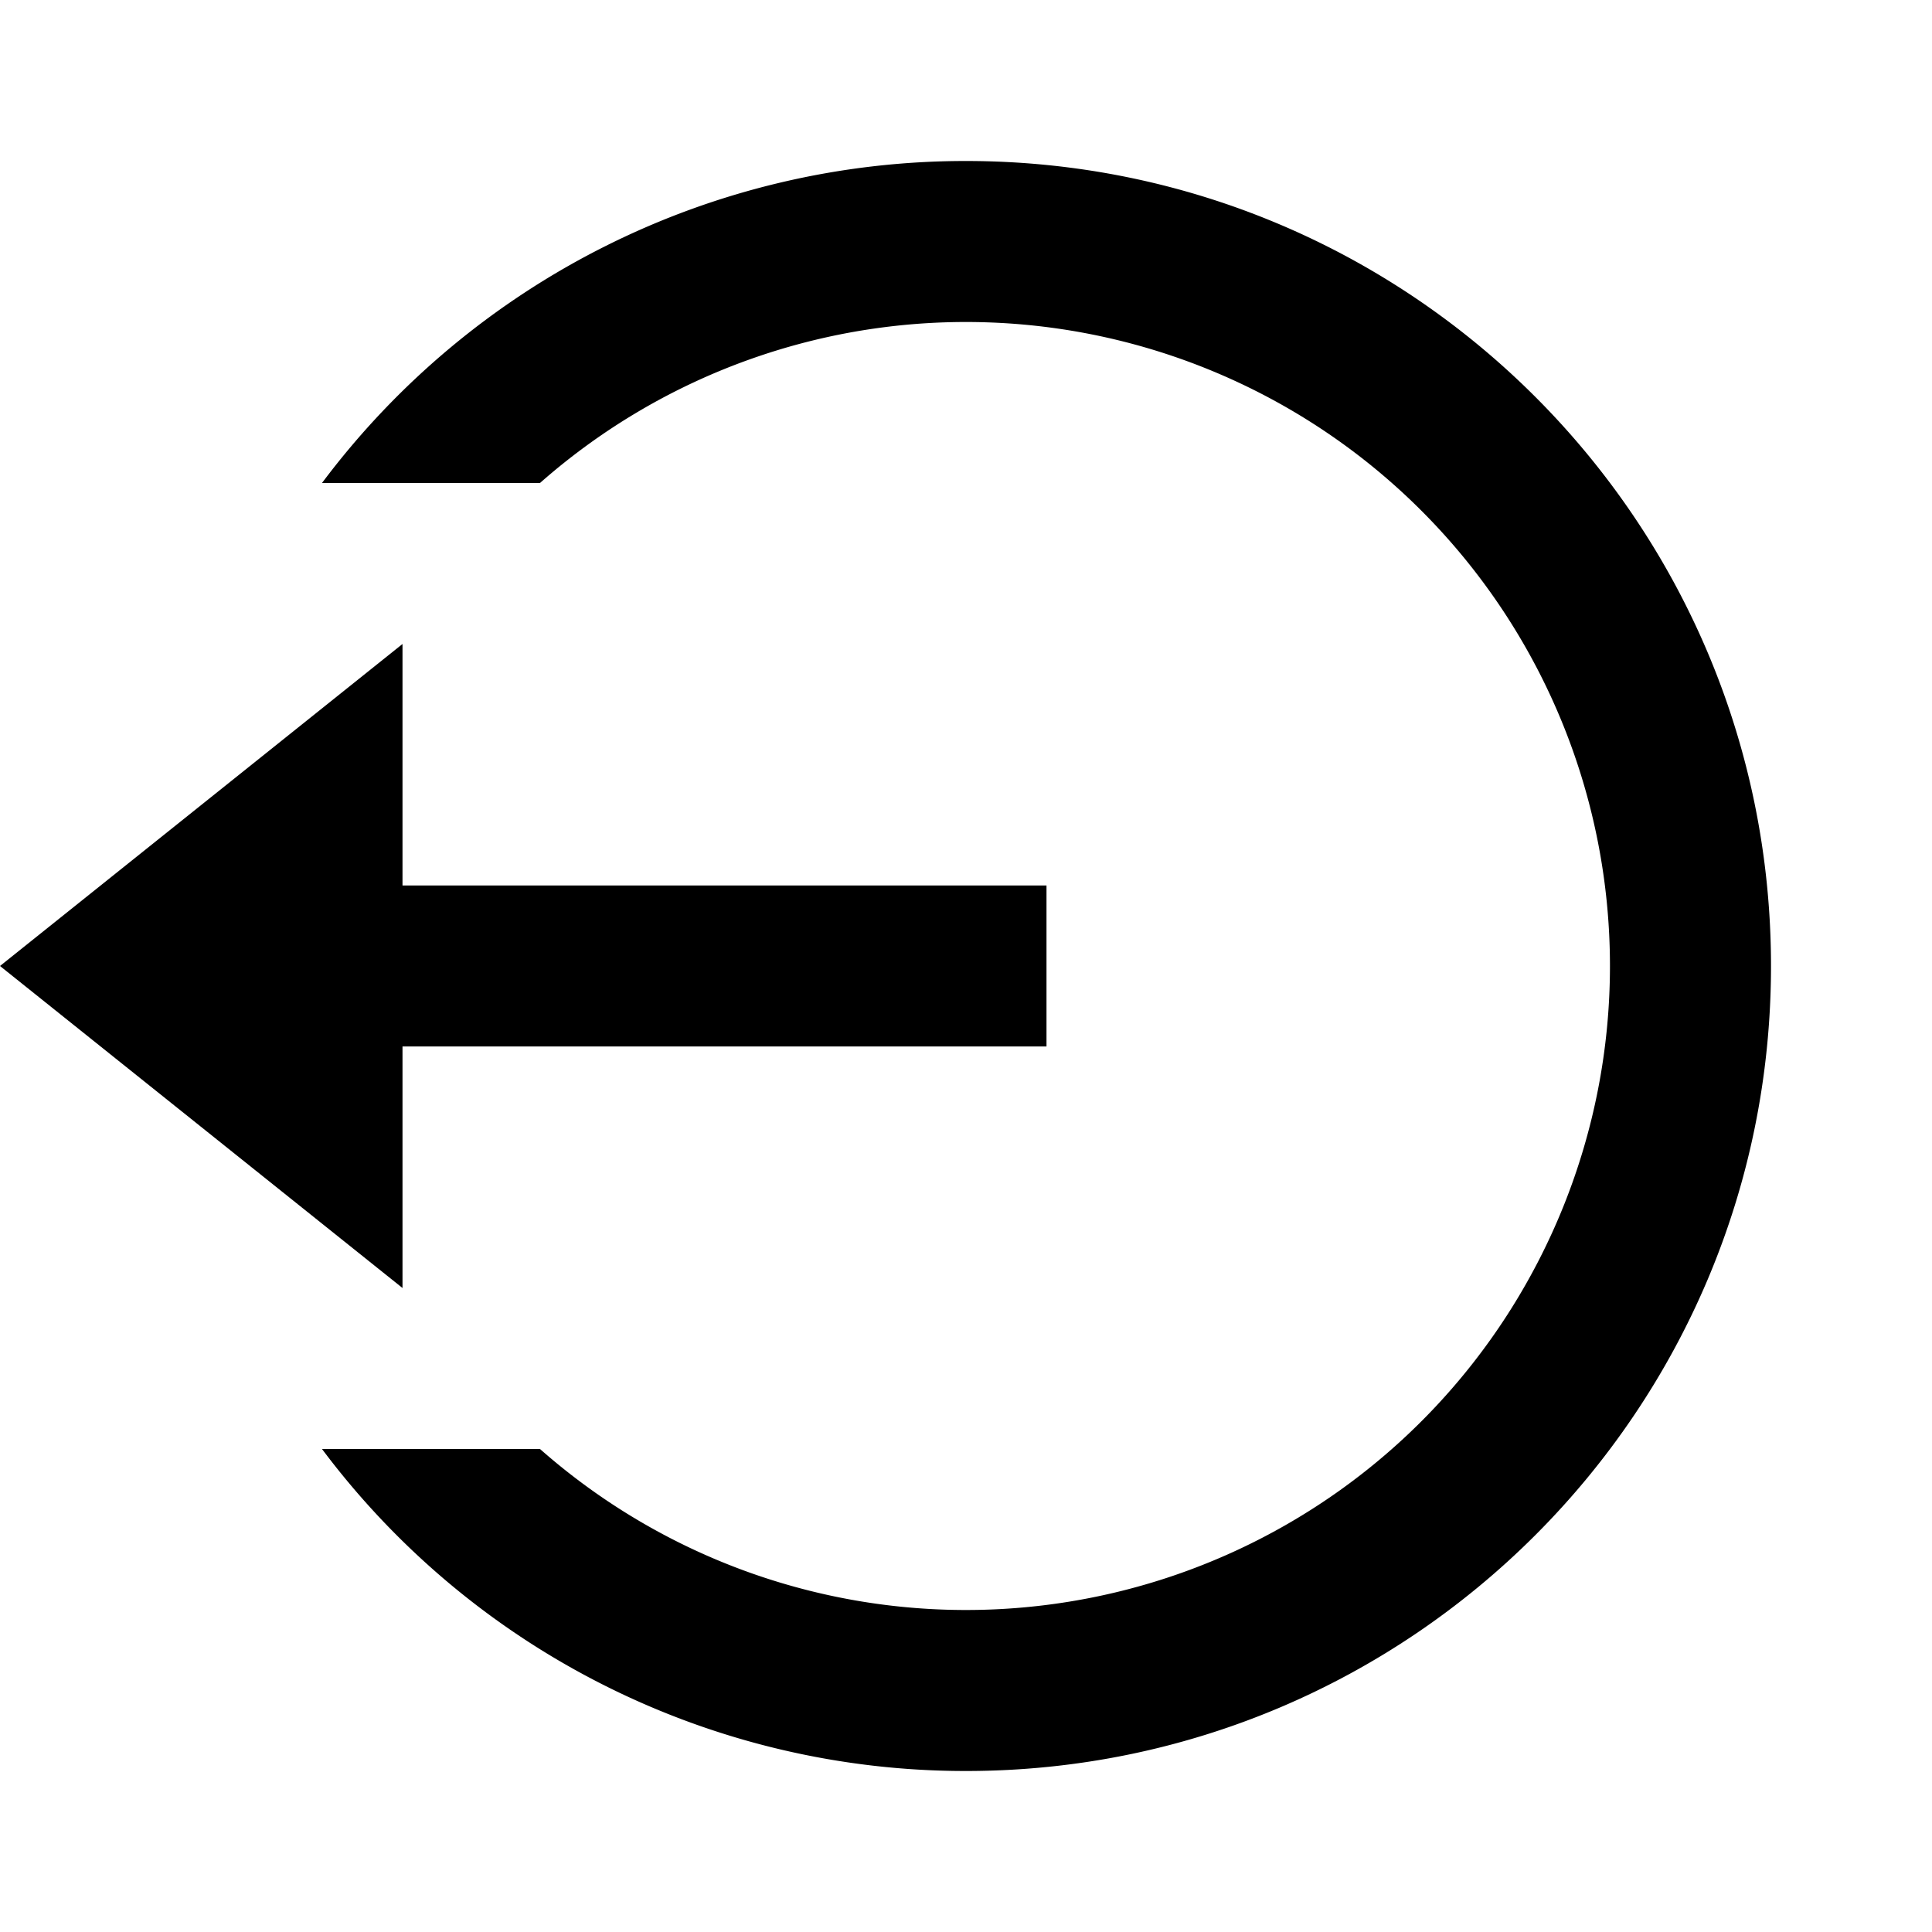 <?xml version="1.0" standalone="no"?><!DOCTYPE svg PUBLIC "-//W3C//DTD SVG 1.1//EN" "http://www.w3.org/Graphics/SVG/1.1/DTD/svg11.dtd"><svg t="1658475914767" class="icon" viewBox="0 0 1024 1024" version="1.1" xmlns="http://www.w3.org/2000/svg" p-id="106463" xmlns:xlink="http://www.w3.org/1999/xlink" width="200" height="200"><defs><style type="text/css"></style></defs><path d="M213.333 469.333h341.333v85.333H213.333v128l-213.333-170.667 213.333-170.667v128z m-42.667 298.667h115.541a341.333 341.333 0 1 0 0-512H170.667a426.027 426.027 0 0 1 341.333-170.667c235.648 0 426.667 191.019 426.667 426.667s-191.019 426.667-426.667 426.667a426.027 426.027 0 0 1-341.333-170.667z" p-id="106464"></path></svg>
